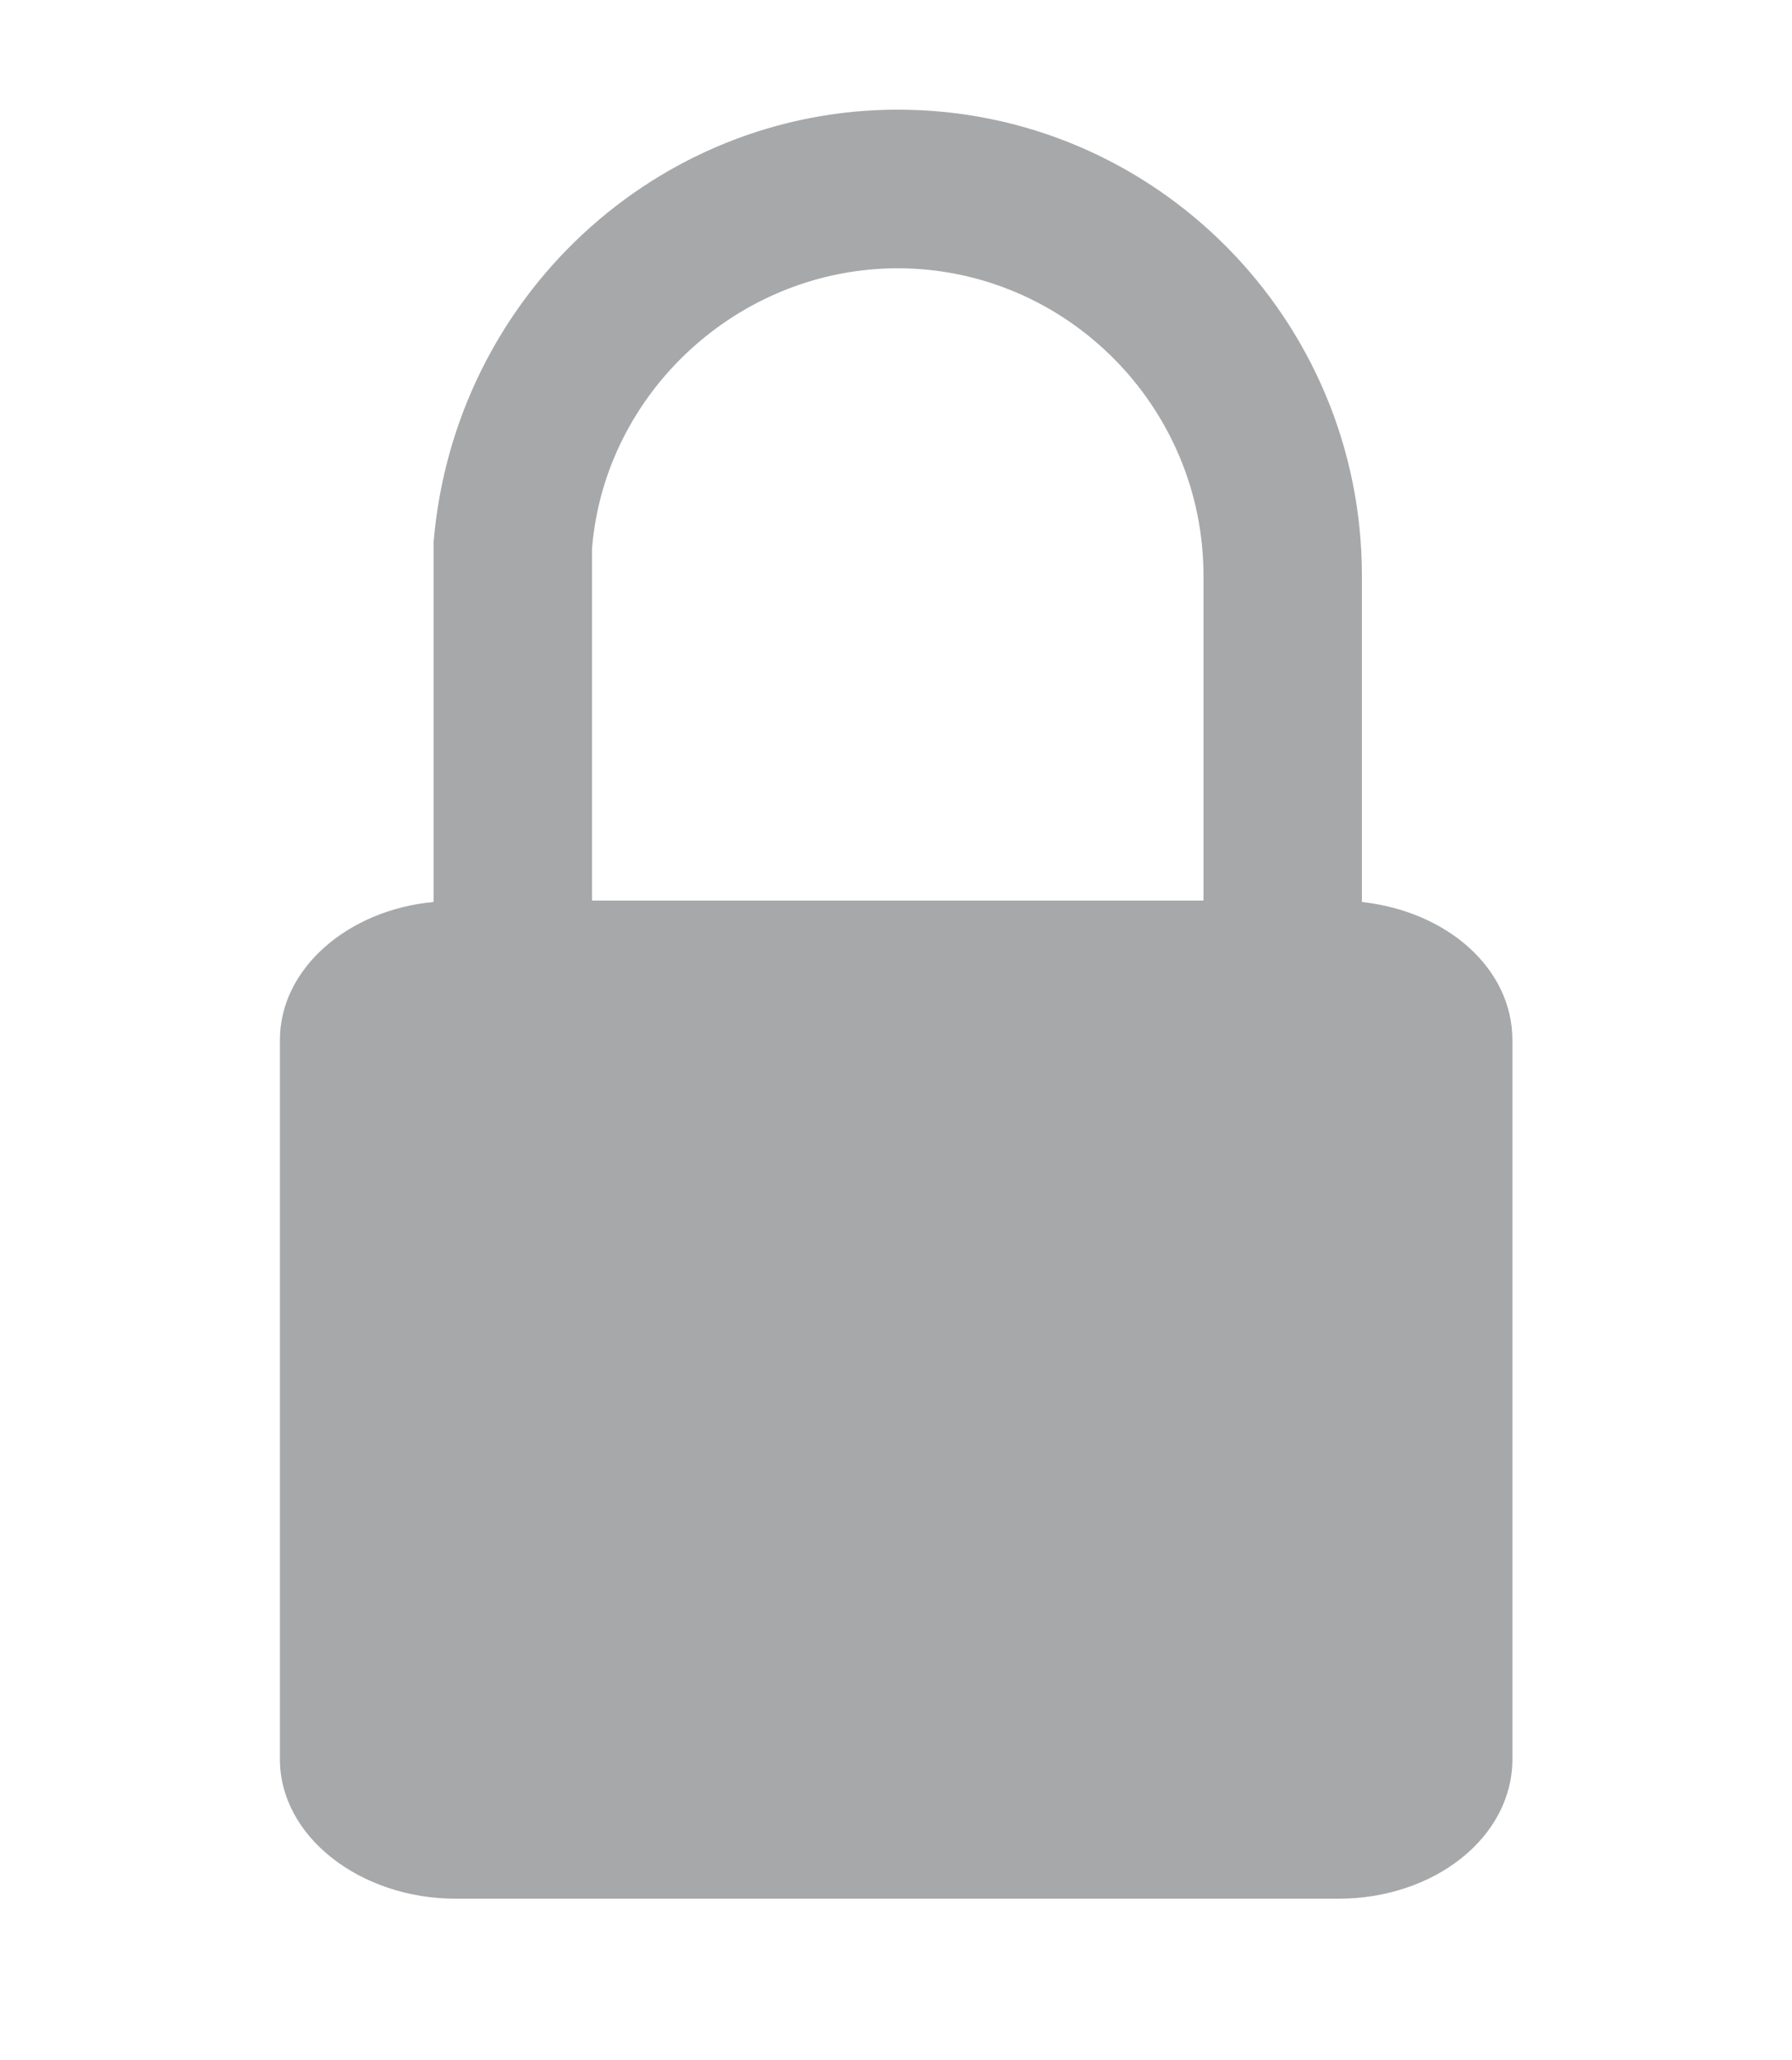 <?xml version="1.0" encoding="utf-8"?>
<!-- Generator: Adobe Illustrator 16.0.0, SVG Export Plug-In . SVG Version: 6.00 Build 0)  -->
<!DOCTYPE svg PUBLIC "-//W3C//DTD SVG 1.1//EN" "http://www.w3.org/Graphics/SVG/1.1/DTD/svg11.dtd">
<svg version="1.1" id="Layer_1" xmlns="http://www.w3.org/2000/svg" xmlns:xlink="http://www.w3.org/1999/xlink" x="0px" y="0px"
	 width="11.312px" height="13px" viewBox="0 0 11.312 13" enable-background="new 0 0 11.312 13" xml:space="preserve">
<g>
	<g>
		<g>
			<path fill="#A6A8AA" d="M8.597,5.692v-2.06c0-1.62-1.31-2.94-2.93-2.94c-1.52,0-2.8,1.18-2.93,2.73v2.27
				c-0.54,0.05-0.97,0.42-0.97,0.87v4.54c0,0.49,0.51,0.88,1.11,0.88h5.57c0.61,0,1.1-0.39,1.1-0.88v-4.54
				C9.546,6.112,9.137,5.752,8.597,5.692z M7.597,5.683h-3.86v-2.22c0.08-0.99,0.93-1.77,1.93-1.77c1.06,0,1.93,0.87,1.93,1.94
				V5.683z"/>
		</g>
	</g>
</g>
</svg>
